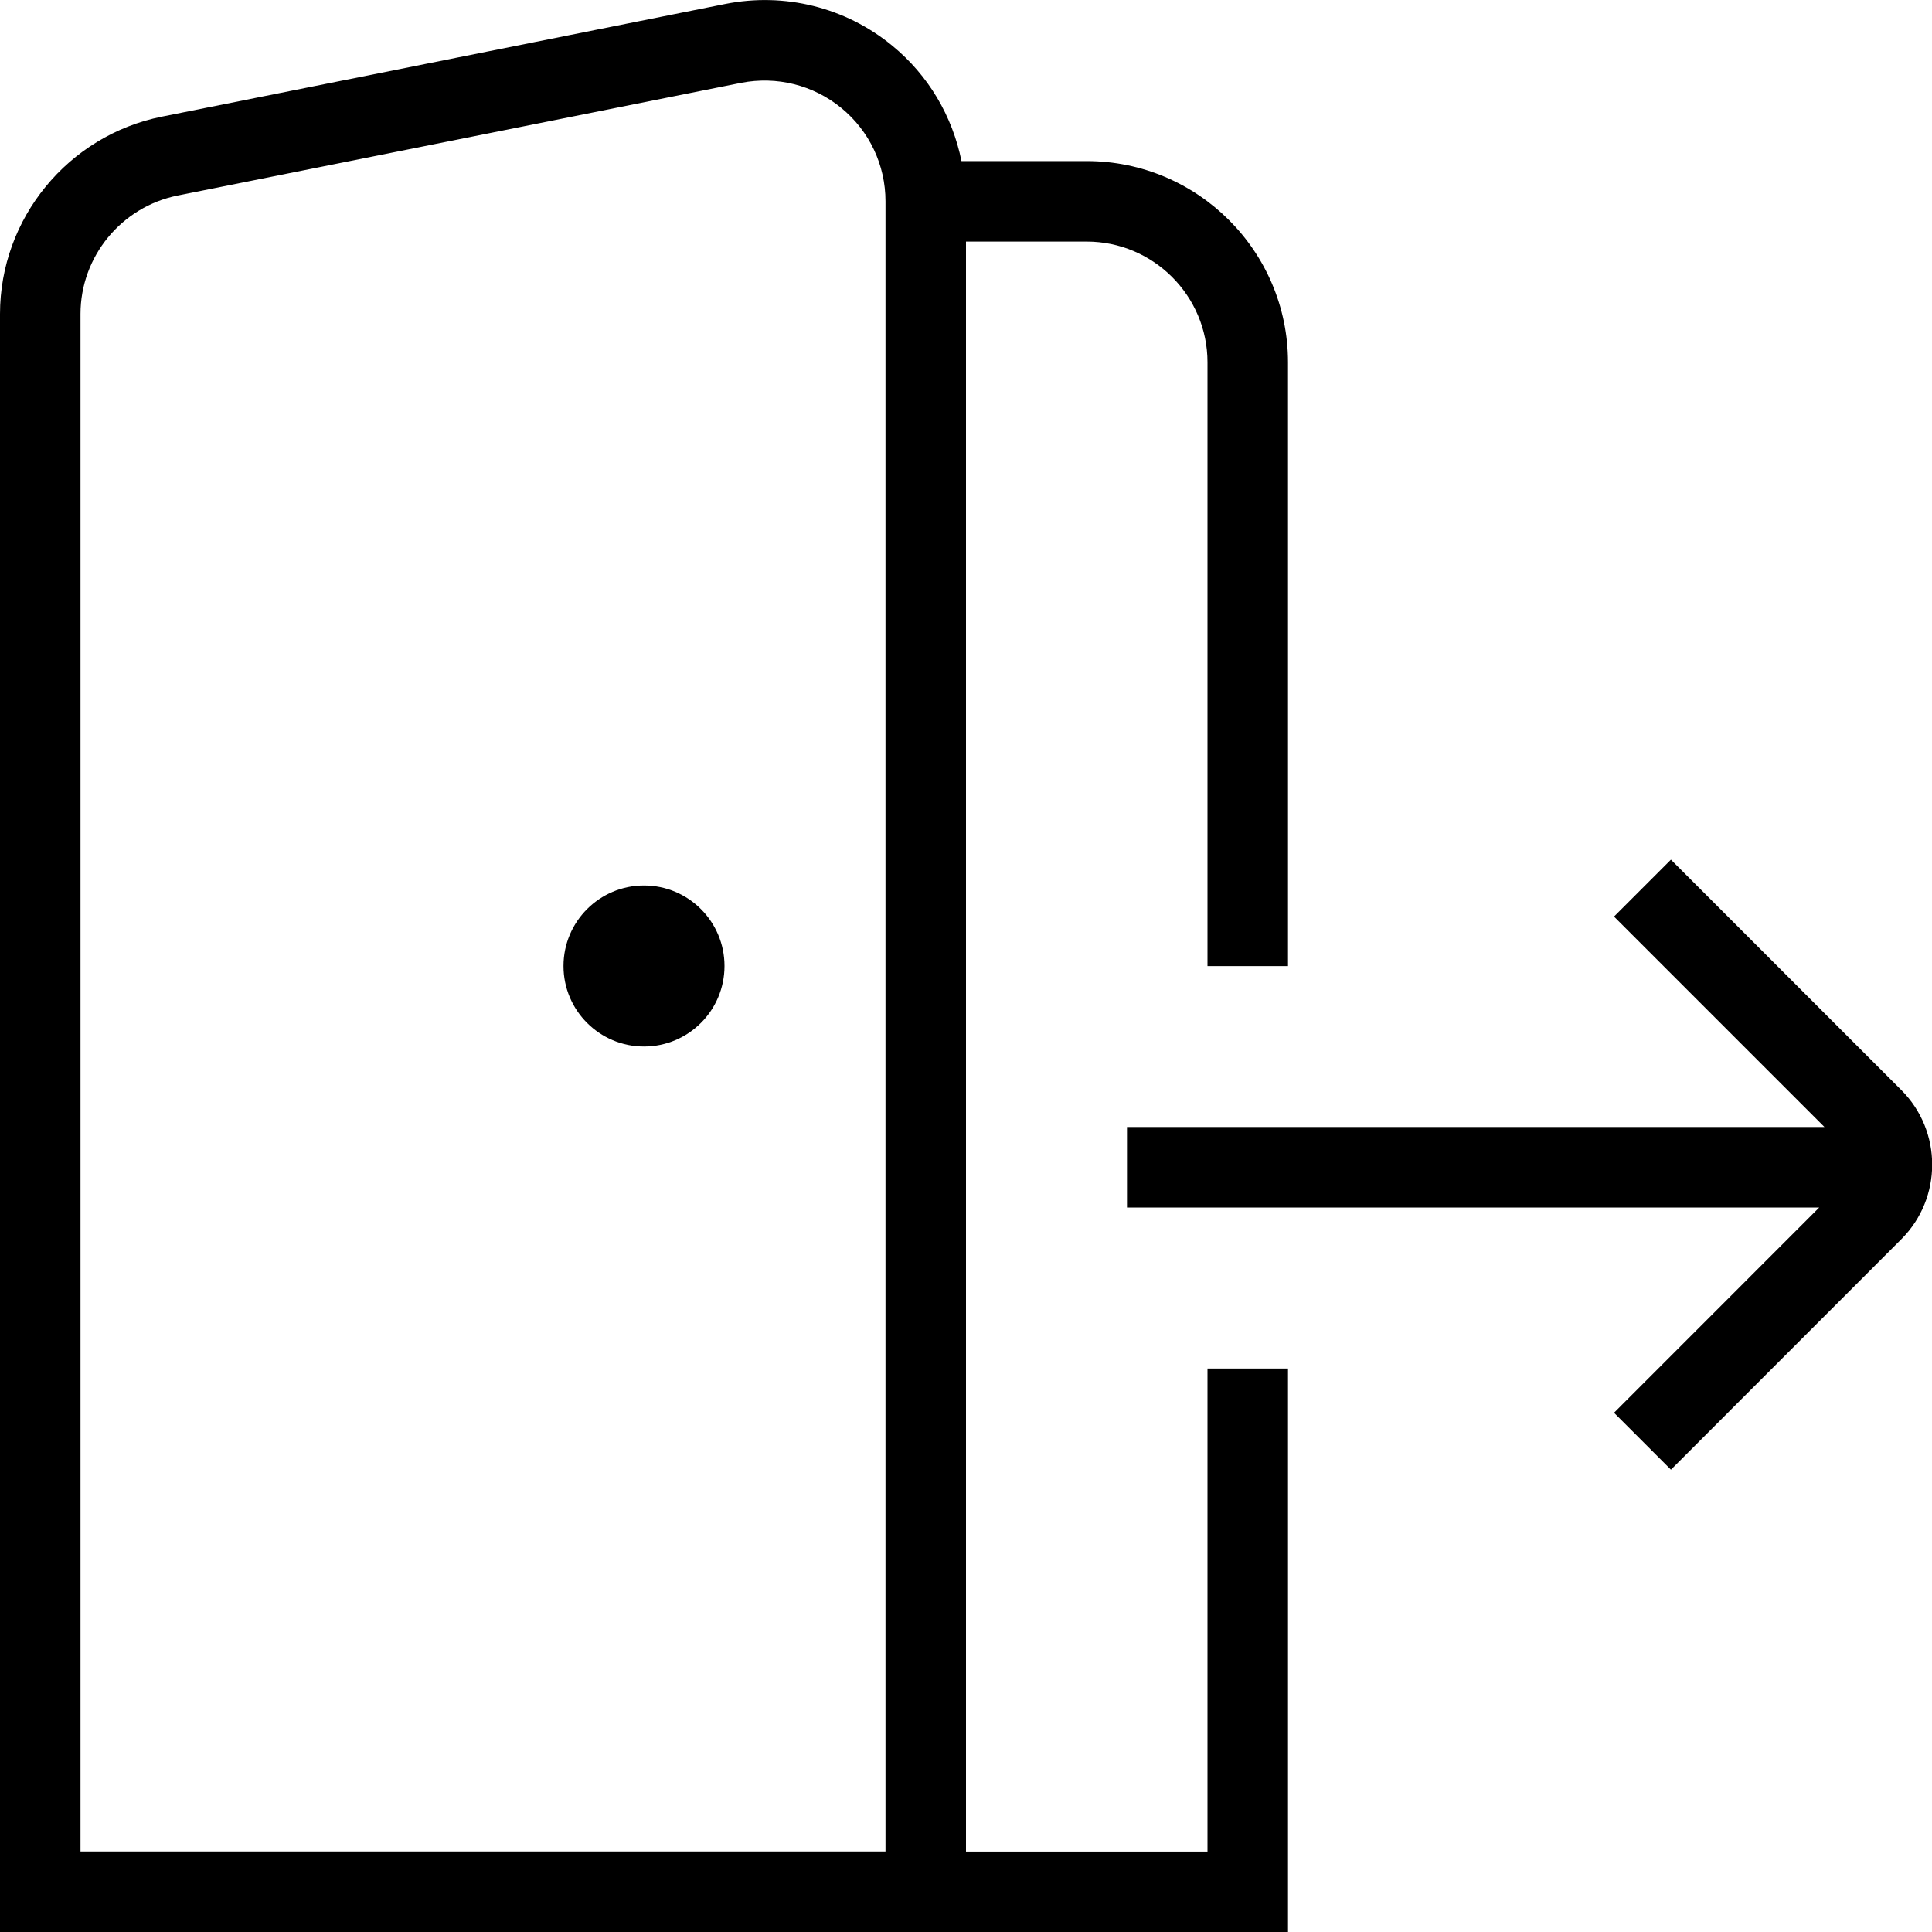 <?xml version="1.0" encoding="UTF-8"?>
<svg xmlns="http://www.w3.org/2000/svg" id="Layer_1" data-name="Layer 1" viewBox="0 0 24 24">
  <path d="m23.619,15.394l-2.862,2.863-.707-.707,2.549-2.55h-8.599v-1h8.664l-2.614-2.614.707-.707,2.862,2.862c.511.511.511,1.342,0,1.853Zm-15.619-4.394c-.552,0-1,.448-1,1s.448,1,1,1,1-.448,1-1-.448-1-1-1Zm7,6h1v7H0V3.9C0,2.714.845,1.683,2.01,1.449L9.01.049c.737-.146,1.494.041,2.075.519.45.369.746.875.859,1.433h1.556c1.379,0,2.5,1.121,2.5,2.5v7.5h-1v-7.5c0-.827-.673-1.5-1.5-1.5h-1.5v20h3v-6ZM11,2.501c0-.451-.2-.874-.549-1.16-.349-.286-.803-.398-1.245-.312l-7,1.4c-.699.141-1.206.759-1.206,1.471v19.1h10V2.501Z"/>
</svg>
